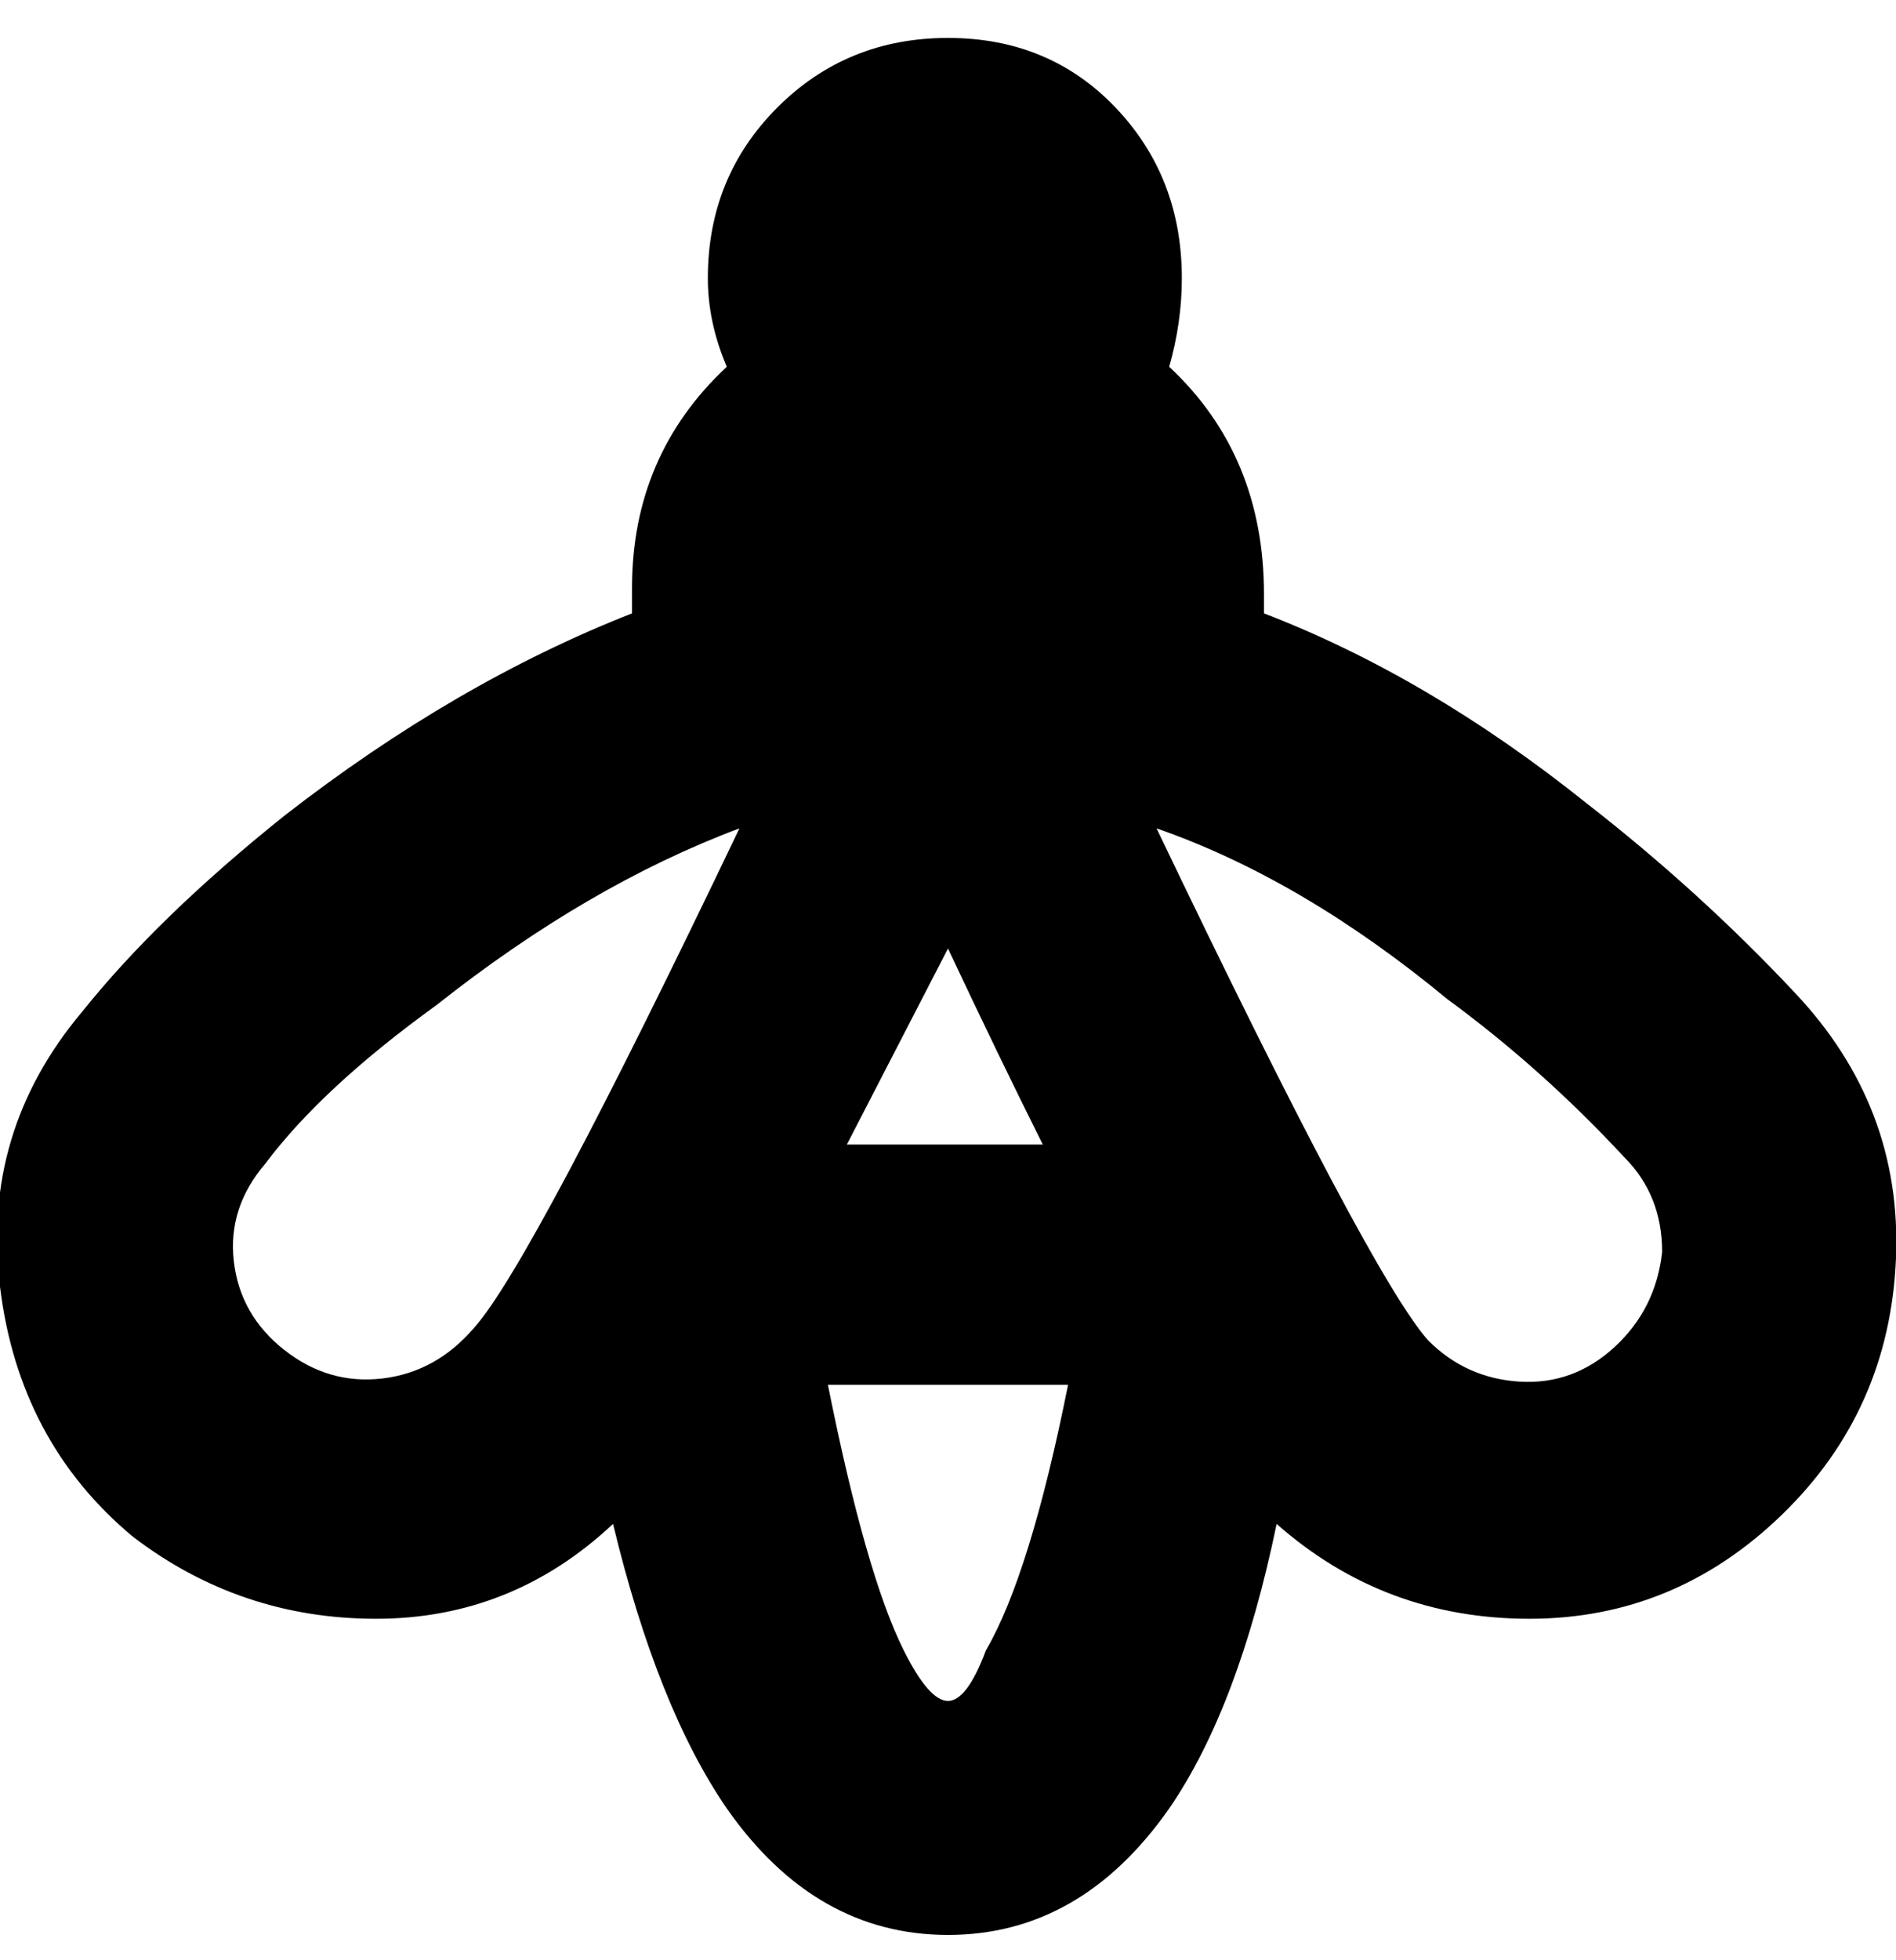 <svg viewBox="0 0 300.003 310" xmlns="http://www.w3.org/2000/svg"><path d="M284 157q-15-16-33-30-25-20-51-30v-3q0-22-15-36 2-7 2-14 0-16-10.5-27T150 6q-16 0-27 11t-11 27q0 7 3 14-15 14-15 35v4q-28 11-55 32-20 16-32 31-16 19-13 43.5T21 243q17 13 38.5 13T97 241q7 29 18 45 14 20 35 20t35-20q11-16 17-45 17 15 40 15t40-16.5q17-16.5 18-40.5t-16-42zM75 210q-6 7-14.5 8T45 213.5q-7-5.5-8-14t5-15.5q9-12 27-25 24-19 48-28-33 69-42 79zm75-60q8 17 15 31h-31l16-31zm0 119q-3 0-7-8-6-12-12-42h38q-6 30-13 42-3 8-6 8zm113-71q-1 9-7.5 15t-15 5.5Q232 218 226 212q-9-10-43-81 23 8 46 27 15 11 28 25 6 6 6 15z"/></svg>